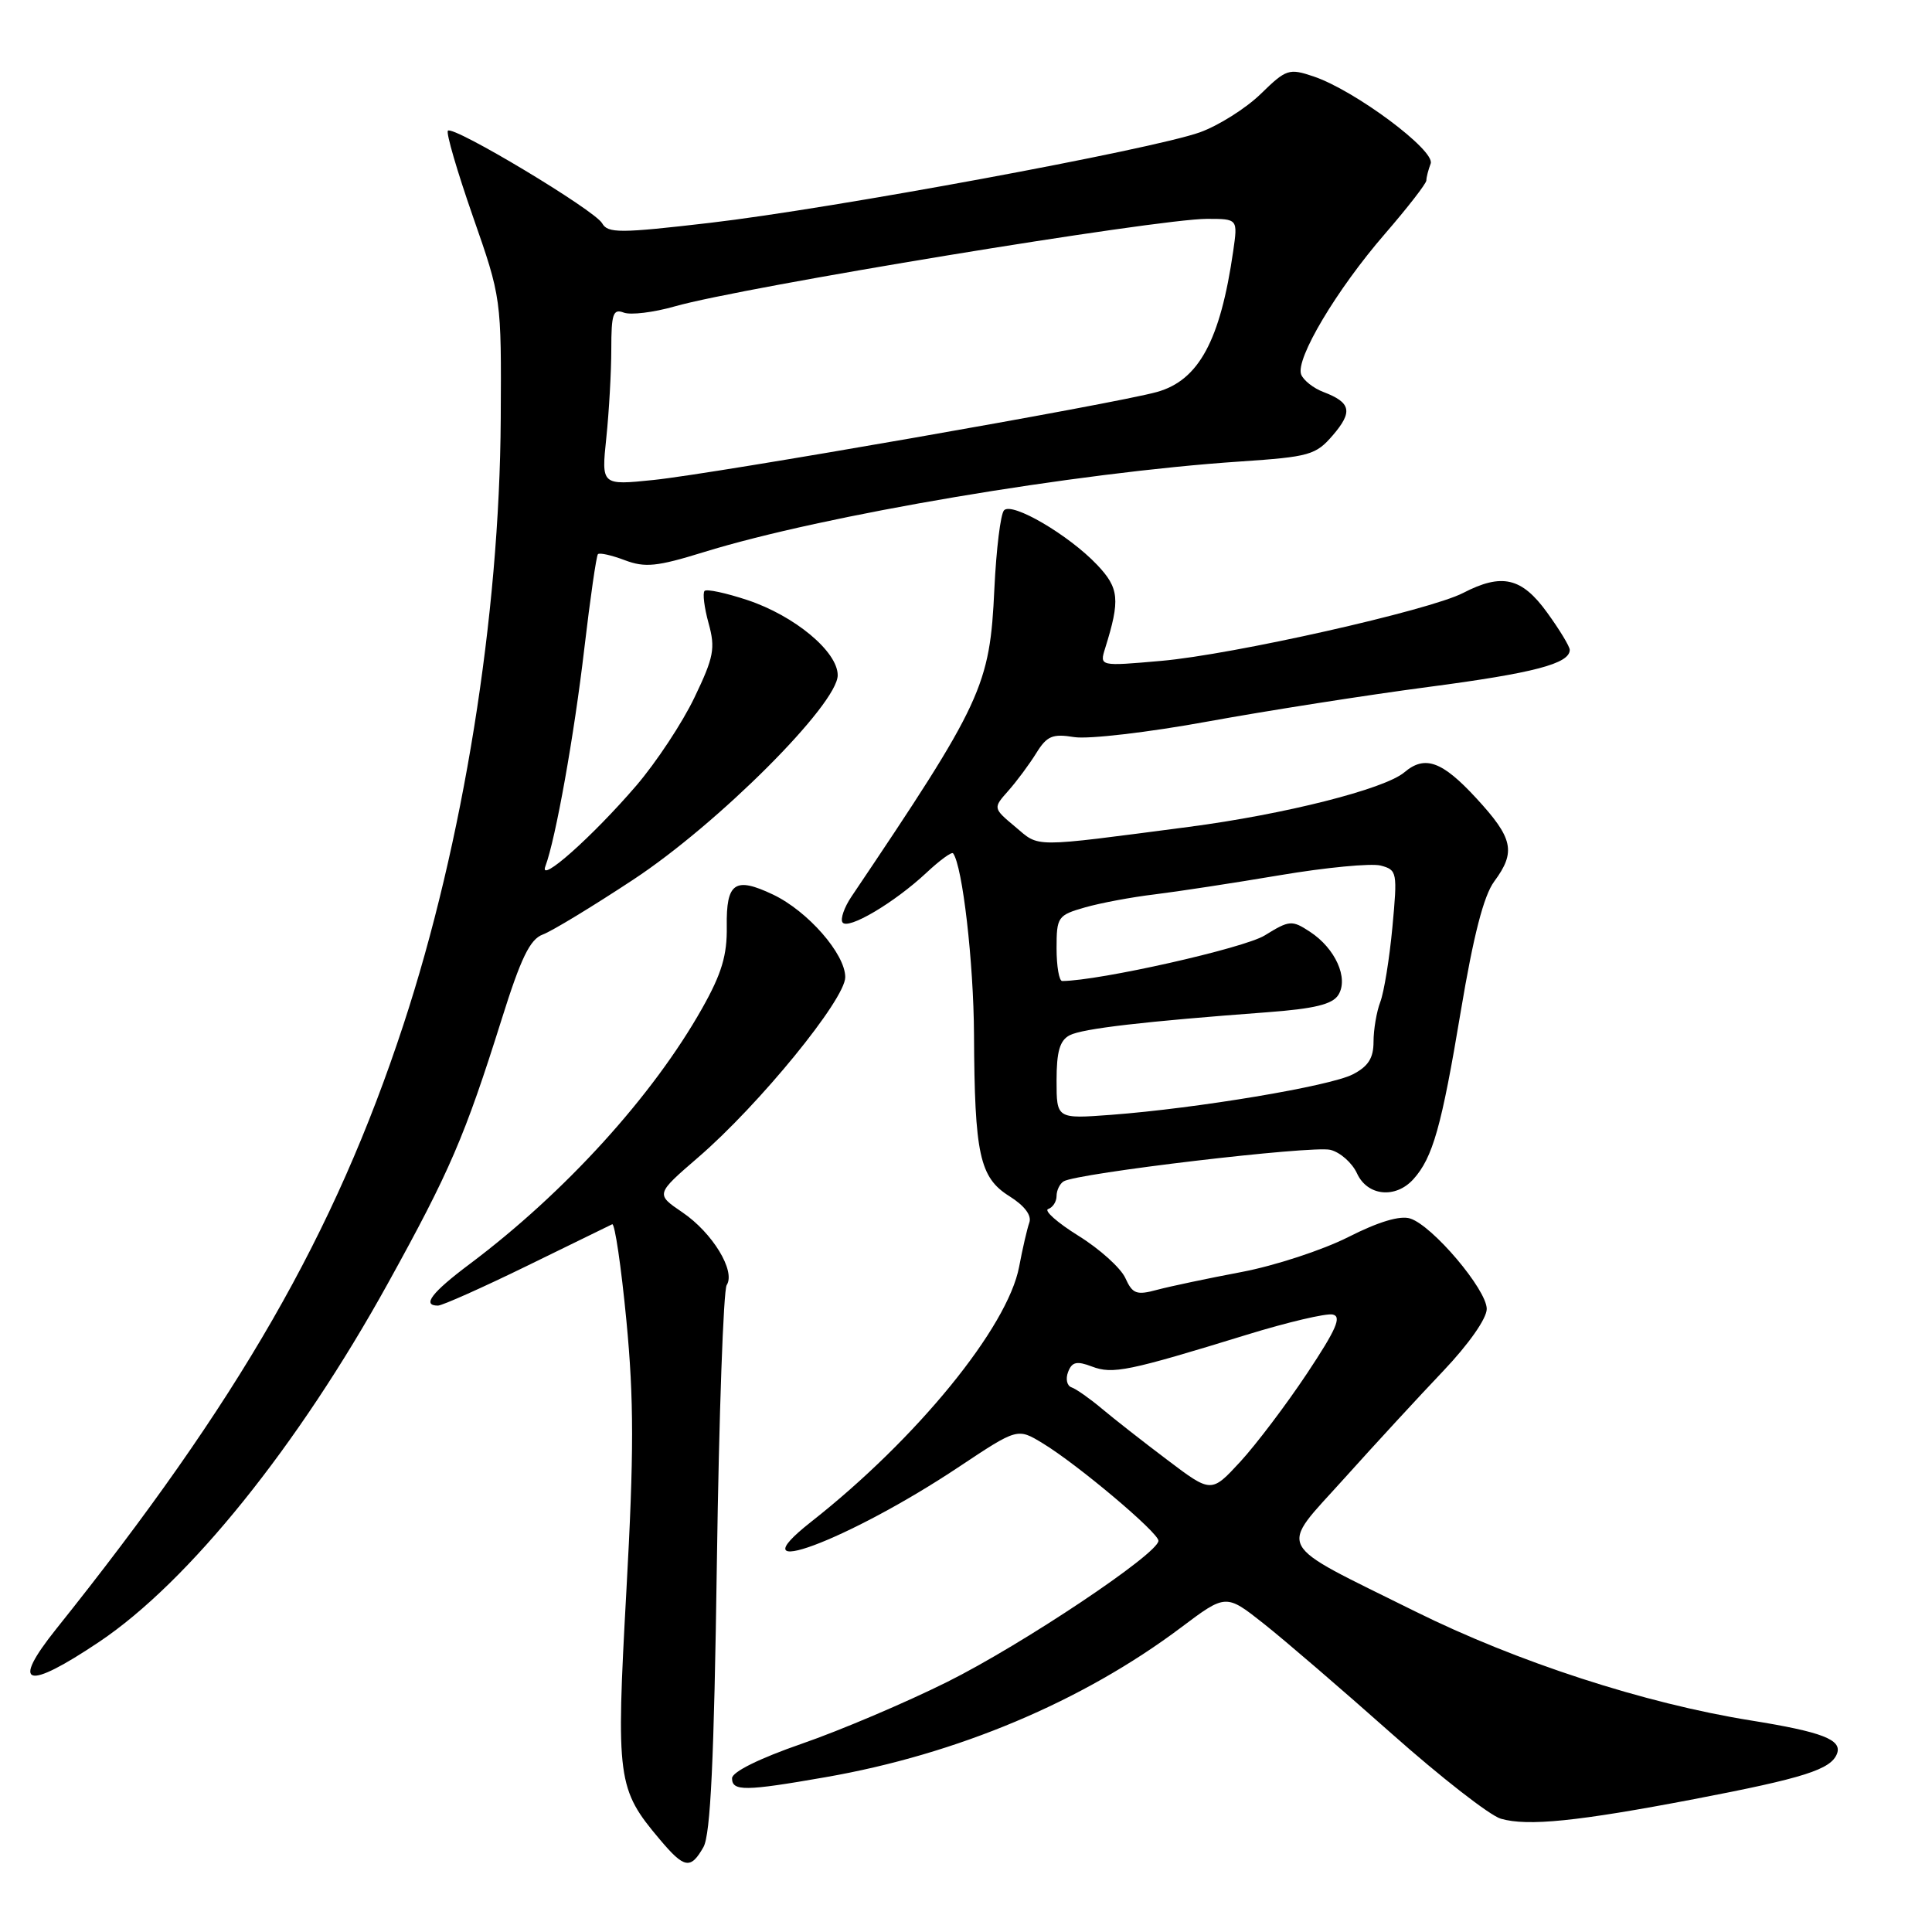<?xml version="1.0" encoding="UTF-8" standalone="no"?>
<!DOCTYPE svg PUBLIC "-//W3C//DTD SVG 1.1//EN" "http://www.w3.org/Graphics/SVG/1.1/DTD/svg11.dtd" >
<svg xmlns="http://www.w3.org/2000/svg" xmlns:xlink="http://www.w3.org/1999/xlink" version="1.1" viewBox="0 0 256 256">
 <g >
 <path fill="currentColor"
d=" M 93.21 244.75 C 94.15 243.09 94.62 233.19 94.99 207.00 C 95.27 187.47 95.86 170.95 96.29 170.28 C 97.50 168.42 94.41 163.35 90.42 160.64 C 86.87 158.23 86.87 158.23 92.51 153.36 C 100.60 146.39 112.00 132.42 112.00 129.48 C 112.00 126.40 107.03 120.72 102.42 118.53 C 97.38 116.14 96.22 116.94 96.30 122.76 C 96.36 126.56 95.63 129.01 93.05 133.59 C 86.50 145.22 74.86 158.02 62.25 167.48 C 57.19 171.27 55.87 173.00 58.03 173.00 C 58.59 173.00 63.88 170.64 69.78 167.76 C 75.68 164.88 80.78 162.39 81.12 162.22 C 81.46 162.06 82.31 167.80 83.00 174.98 C 84.00 185.45 84.01 192.54 83.00 210.77 C 81.62 235.81 81.78 237.05 87.44 243.75 C 90.68 247.60 91.51 247.74 93.21 244.75 Z  M 224.50 238.39 C 239.05 235.60 242.60 234.47 243.41 232.38 C 244.12 230.52 241.46 229.49 232.00 227.97 C 217.91 225.71 201.02 220.22 187.50 213.51 C 168.57 204.11 169.38 205.63 178.13 195.89 C 182.18 191.38 188.09 184.97 191.25 181.65 C 194.61 178.11 197.00 174.71 197.00 173.44 C 197.00 170.88 189.82 162.40 186.86 161.46 C 185.52 161.03 182.67 161.88 178.65 163.92 C 175.27 165.63 168.90 167.72 164.50 168.55 C 160.10 169.38 155.08 170.44 153.35 170.90 C 150.59 171.65 150.07 171.46 149.11 169.34 C 148.50 168.01 145.71 165.49 142.90 163.75 C 140.09 162.00 138.29 160.40 138.89 160.20 C 139.50 160.00 140.00 159.22 140.00 158.48 C 140.00 157.73 140.42 156.86 140.93 156.54 C 142.69 155.45 173.90 151.76 176.28 152.36 C 177.59 152.68 179.17 154.09 179.81 155.48 C 181.18 158.48 184.91 158.87 187.28 156.25 C 189.85 153.40 191.01 149.31 193.56 134.01 C 195.24 123.96 196.60 118.68 197.99 116.80 C 200.90 112.87 200.51 111.07 195.60 105.75 C 191.08 100.85 188.80 100.03 186.08 102.34 C 183.45 104.56 170.21 107.91 157.50 109.57 C 136.46 112.32 137.81 112.32 134.54 109.57 C 131.57 107.08 131.57 107.08 133.60 104.79 C 134.72 103.53 136.38 101.29 137.30 99.81 C 138.72 97.51 139.46 97.20 142.34 97.67 C 144.20 97.97 152.20 97.04 160.11 95.59 C 168.02 94.15 181.13 92.10 189.23 91.03 C 203.23 89.19 208.00 87.94 208.00 86.11 C 208.00 85.67 206.65 83.43 204.99 81.15 C 201.64 76.52 199.01 75.91 193.87 78.57 C 189.41 80.88 163.32 86.75 153.86 87.57 C 145.69 88.29 145.69 88.29 146.44 85.89 C 148.45 79.46 148.30 77.93 145.37 74.84 C 141.61 70.88 134.10 66.48 133.04 67.62 C 132.58 68.10 132.01 72.78 131.76 78.00 C 131.16 90.94 130.21 92.98 112.80 118.84 C 111.87 120.23 111.34 121.75 111.63 122.21 C 112.30 123.29 118.49 119.63 122.74 115.66 C 124.51 114.00 126.11 112.83 126.29 113.07 C 127.54 114.74 129.01 127.51 129.06 137.06 C 129.14 152.97 129.80 156.02 133.73 158.49 C 135.76 159.76 136.73 161.05 136.39 162.00 C 136.10 162.82 135.49 165.46 135.04 167.85 C 133.53 175.86 121.50 190.62 107.49 201.64 C 97.05 209.84 112.39 204.15 127.09 194.35 C 134.82 189.21 134.82 189.21 138.16 191.24 C 142.75 194.02 153.50 203.07 153.50 204.16 C 153.50 205.86 135.43 217.93 125.50 222.87 C 120.00 225.61 111.34 229.29 106.25 231.05 C 100.62 233.00 97.00 234.79 97.00 235.63 C 97.00 237.37 98.73 237.35 109.37 235.49 C 126.83 232.45 143.43 225.46 156.47 215.67 C 162.44 211.18 162.44 211.18 167.47 215.16 C 170.24 217.35 177.84 223.89 184.37 229.69 C 190.90 235.49 197.43 240.58 198.87 240.99 C 202.43 242.02 209.06 241.34 224.50 238.39 Z  M 13.15 217.55 C 25.00 209.60 39.48 191.62 51.40 170.05 C 59.61 155.20 61.58 150.62 66.47 135.07 C 69.02 126.94 70.22 124.46 71.92 123.83 C 73.12 123.39 78.52 120.11 83.92 116.55 C 95.17 109.14 111.00 93.30 111.00 89.47 C 111.00 86.34 105.29 81.59 99.03 79.51 C 96.19 78.57 93.64 78.02 93.36 78.30 C 93.08 78.58 93.32 80.51 93.89 82.58 C 94.81 85.90 94.59 87.07 92.02 92.42 C 90.42 95.77 86.95 101.02 84.31 104.10 C 78.52 110.84 71.35 117.22 72.26 114.80 C 73.63 111.16 76.09 97.39 77.43 85.89 C 78.21 79.25 79.02 73.65 79.23 73.43 C 79.45 73.21 81.05 73.57 82.79 74.23 C 85.47 75.24 87.05 75.08 93.22 73.17 C 109.08 68.26 142.51 62.61 164.34 61.15 C 173.51 60.53 174.35 60.30 176.61 57.67 C 179.28 54.56 179.02 53.34 175.38 51.95 C 174.04 51.45 172.71 50.39 172.41 49.62 C 171.63 47.58 177.10 38.39 183.49 31.01 C 186.52 27.51 189.00 24.31 189.00 23.91 C 189.00 23.50 189.26 22.50 189.57 21.68 C 190.23 19.95 179.52 11.97 174.06 10.13 C 170.80 9.03 170.43 9.15 167.06 12.44 C 165.10 14.35 161.47 16.64 159.00 17.53 C 152.68 19.80 110.18 27.66 94.06 29.53 C 82.13 30.92 80.54 30.92 79.79 29.59 C 78.82 27.85 60.07 16.60 59.35 17.32 C 59.08 17.58 60.57 22.68 62.65 28.65 C 66.44 39.50 66.44 39.50 66.35 55.50 C 66.20 81.67 61.38 111.67 53.45 135.80 C 44.34 163.51 31.65 185.60 7.46 215.83 C 1.36 223.46 3.42 224.08 13.15 217.55 Z  M 154.68 193.45 C 151.47 191.03 147.55 187.96 145.96 186.62 C 144.37 185.29 142.58 184.03 141.98 183.83 C 141.38 183.63 141.17 182.71 141.53 181.79 C 142.04 180.45 142.68 180.31 144.68 181.07 C 147.44 182.12 149.48 181.70 165.24 176.85 C 170.60 175.20 175.70 174.00 176.58 174.18 C 177.82 174.43 177.08 176.13 173.18 182.00 C 170.44 186.12 166.46 191.38 164.35 193.68 C 160.50 197.85 160.50 197.85 154.68 193.45 Z  M 140.00 143.17 C 140.00 139.32 140.43 137.85 141.75 137.17 C 143.48 136.29 151.54 135.35 167.90 134.13 C 174.18 133.66 176.56 133.08 177.34 131.83 C 178.72 129.62 176.94 125.66 173.57 123.46 C 171.19 121.90 170.86 121.92 167.58 123.95 C 164.84 125.64 145.72 129.95 140.75 129.99 C 140.34 130.00 140.00 128.05 140.00 125.66 C 140.00 121.50 140.16 121.27 143.75 120.24 C 145.81 119.65 149.97 118.87 153.00 118.51 C 156.03 118.14 163.49 117.00 169.59 115.97 C 175.68 114.94 181.69 114.37 182.94 114.69 C 185.13 115.27 185.18 115.55 184.50 122.86 C 184.11 127.02 183.39 131.48 182.89 132.78 C 182.40 134.07 182.00 136.44 182.00 138.04 C 182.00 140.20 181.30 141.31 179.25 142.36 C 176.23 143.92 158.64 146.86 147.25 147.72 C 140.00 148.26 140.00 148.26 140.00 143.17 Z  M 80.34 58.01 C 80.70 54.54 81.00 49.25 81.00 46.25 C 81.00 41.58 81.24 40.88 82.65 41.42 C 83.56 41.77 86.60 41.40 89.40 40.60 C 98.38 38.04 153.33 29.00 159.93 29.00 C 164.02 29.00 164.02 29.00 163.41 33.25 C 161.70 45.11 158.85 50.39 153.30 51.94 C 147.75 53.50 94.69 62.77 86.59 63.60 C 79.68 64.31 79.68 64.31 80.34 58.01 Z "/>
</g>
</svg>